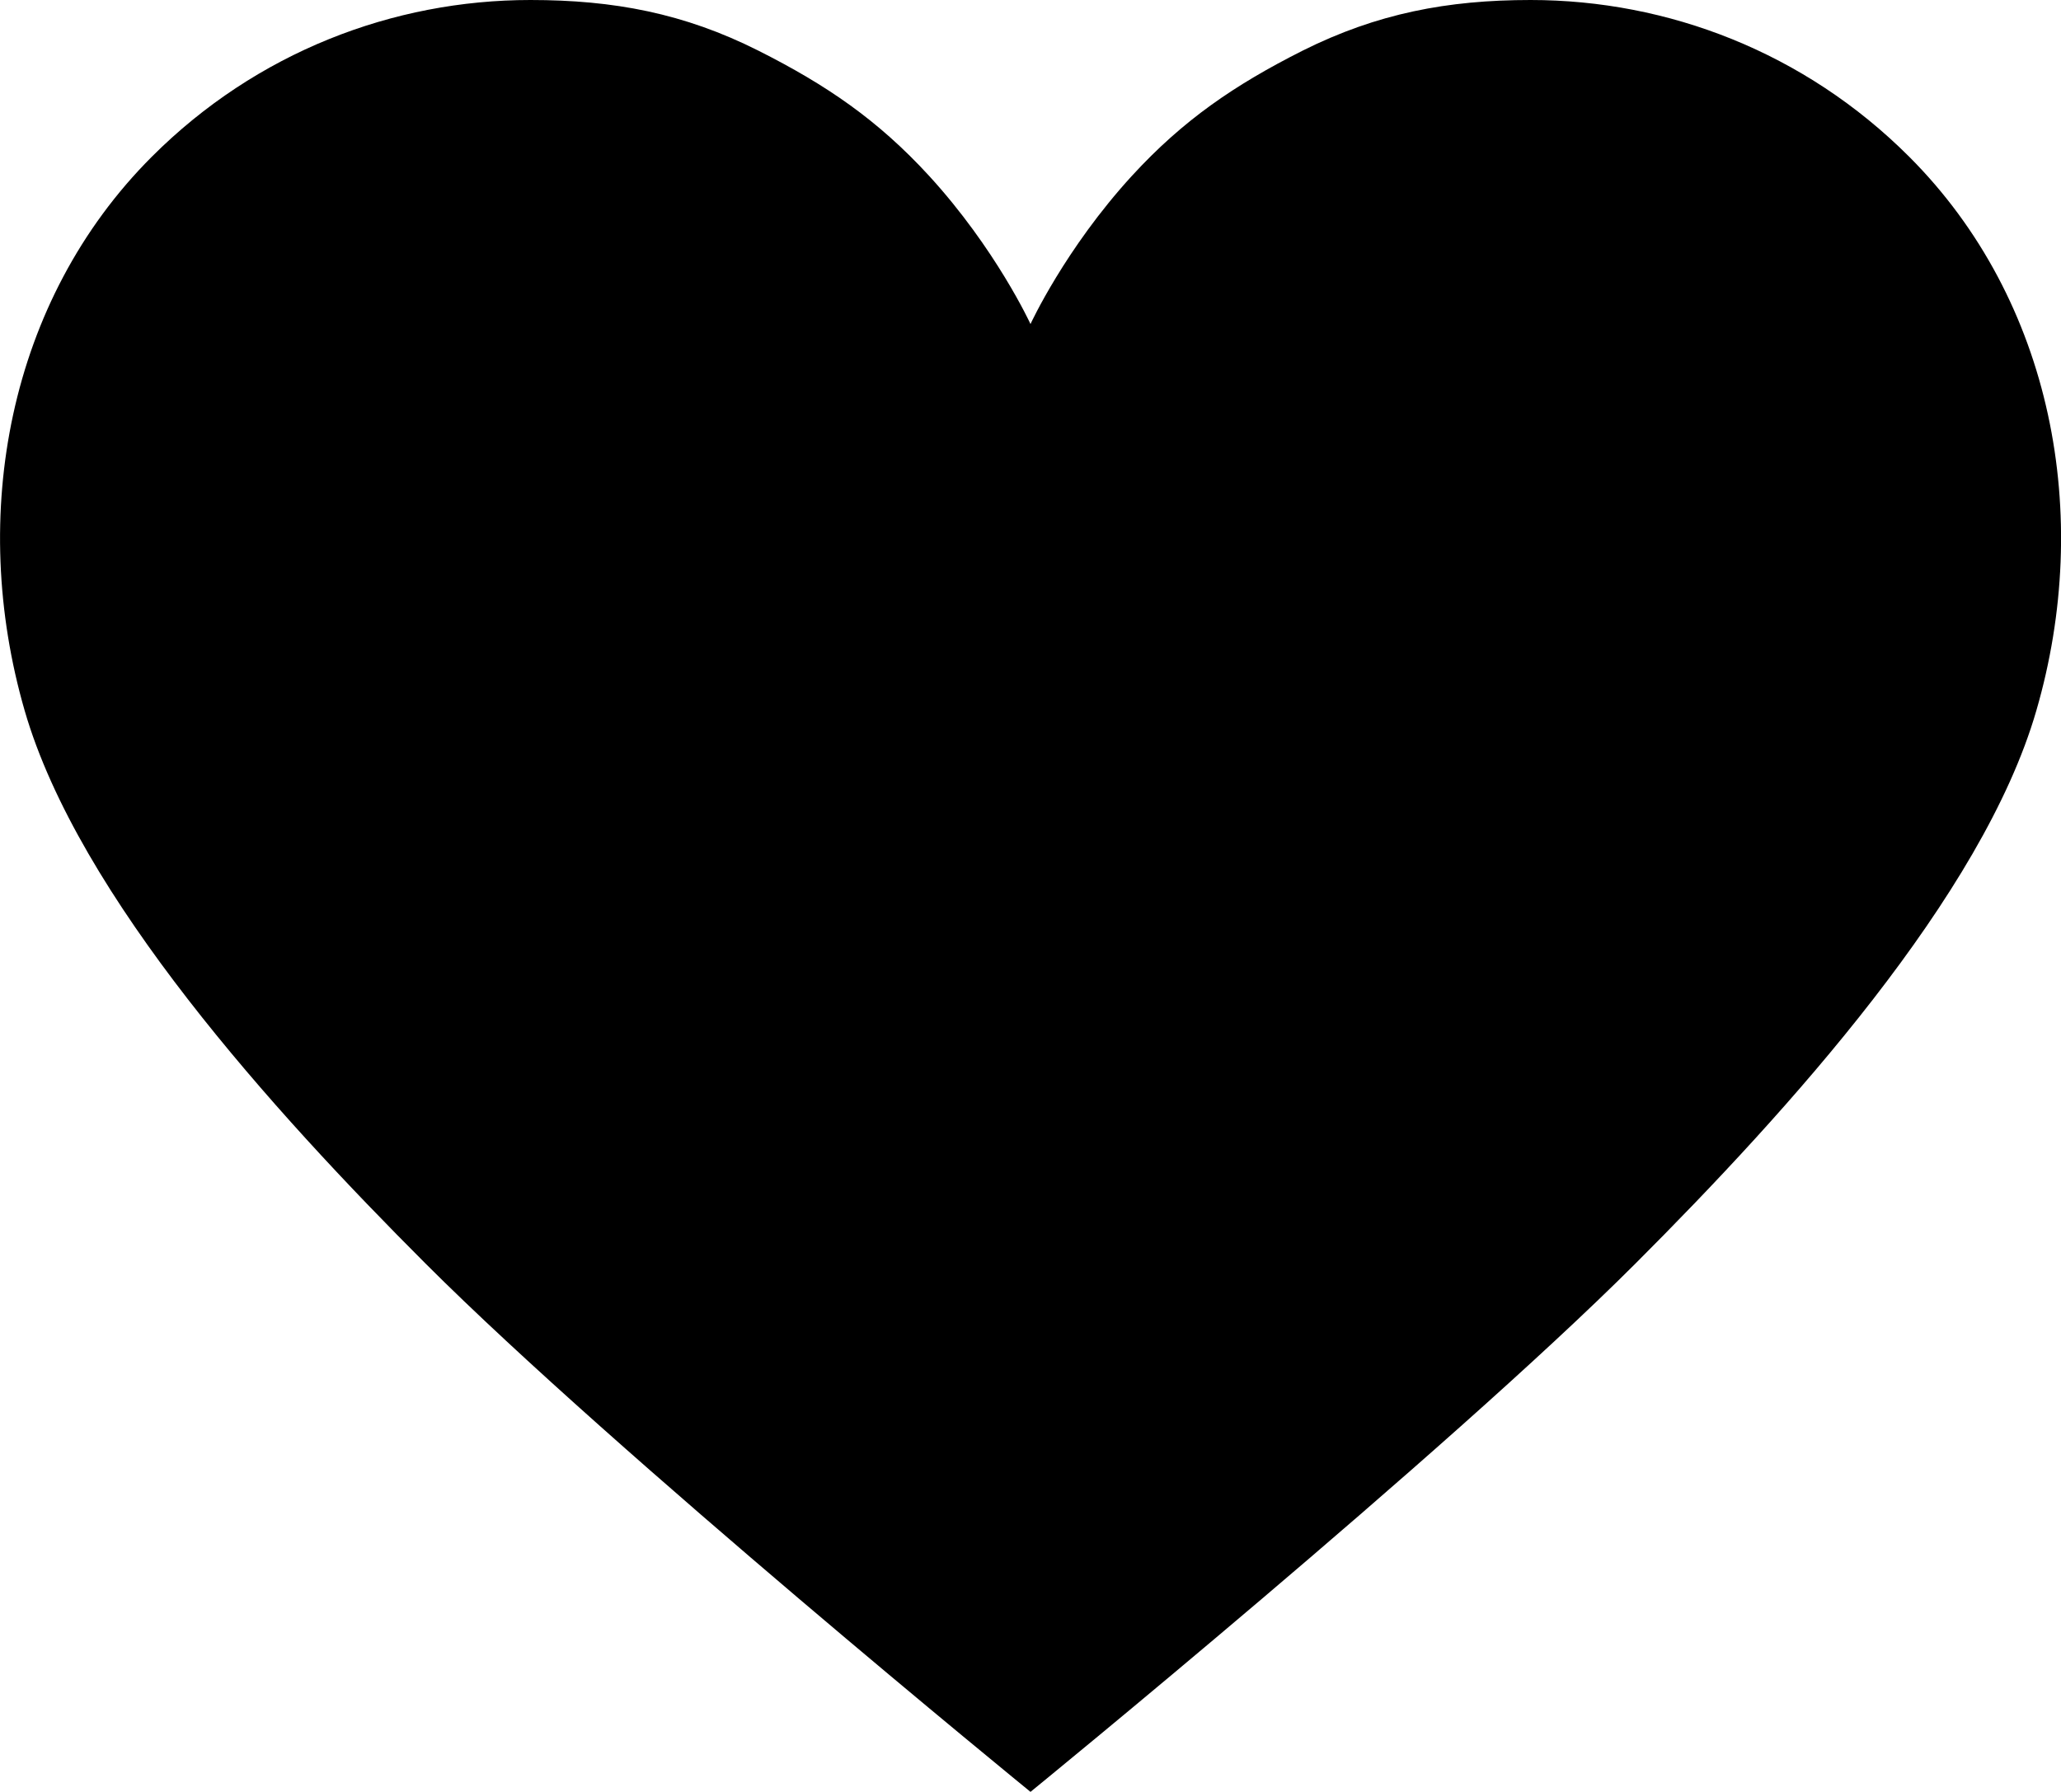 <?xml version="1.0" encoding="UTF-8"?><svg id="Layer_2" xmlns="http://www.w3.org/2000/svg" viewBox="0 0 81.02 70.45"><g id="Layer_1-2"><path d="m75.05,6.16c-4.11-4.11-9.49-6.16-14.88-6.16-3.27,0-6.04.53-8.96,1.99-2.68,1.35-4.7,2.73-6.71,4.92-2.63,2.87-3.99,5.83-3.99,5.83,0,0-1.36-2.96-3.99-5.83-2.01-2.19-4.03-3.57-6.71-4.92-2.92-1.47-5.69-1.99-8.96-1.99-5.39,0-10.77,2.05-14.88,6.16C.32,11.81-1.25,20.27.97,27.94c2.11,7.29,9.76,15.74,15.76,21.74,7.48,7.48,23.78,20.77,23.78,20.77,0,0,16.3-13.29,23.78-20.77,6-6,13.65-14.45,15.76-21.74,2.23-7.67.65-16.13-5-21.78Z"/></g></svg>